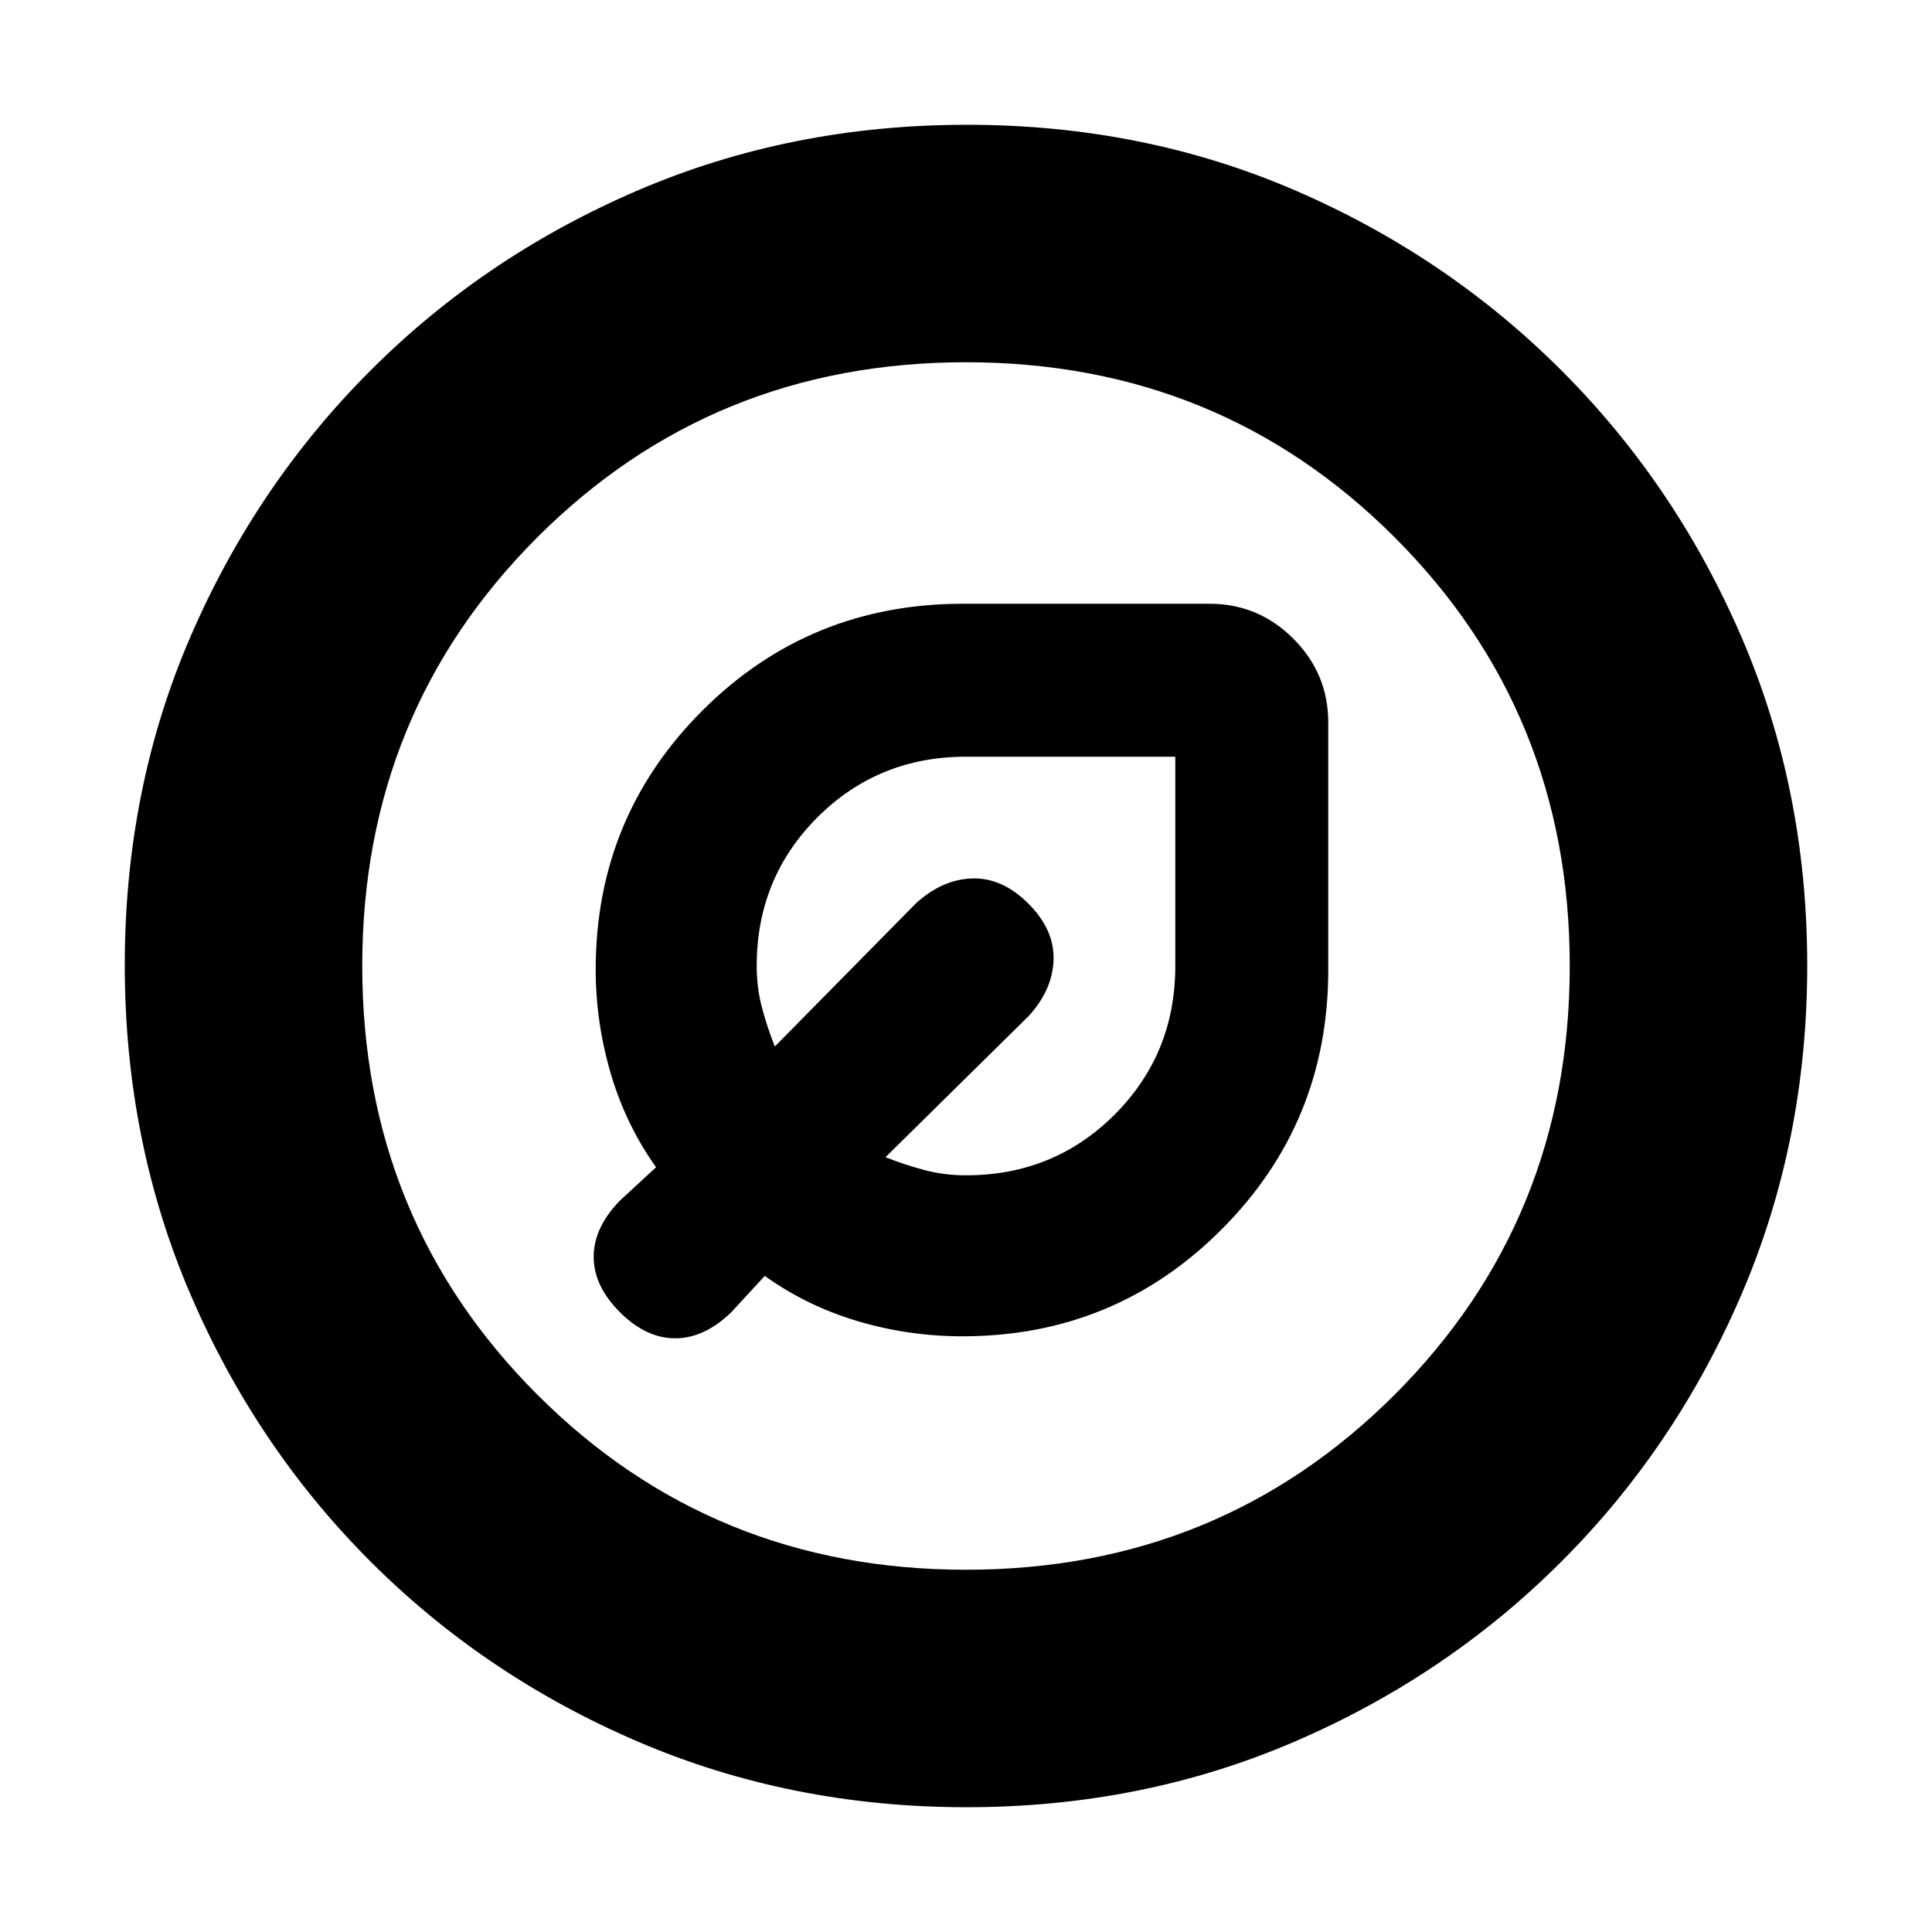 <svg xmlns="http://www.w3.org/2000/svg" height="20" viewBox="0 -960 960 960" width="20"><path d="M478.23-296q75.74 0 128.75-53.08Q660-402.17 660-478v-123q0-24.3-17.35-41.65Q625.3-660 601-660H478.47q-76.3 0-129.39 53.01Q296-553.98 296-478.25q0 26.25 7.5 51.75T326-380l-18 16.59Q295-350 295-335.5t13 27.5q13 13 27.5 13t27.91-13L380-326q21 15 46.27 22.5 25.27 7.5 51.96 7.5Zm1.77-80q-10.75 0-20.5-2.57T440-385l71-70q12-13 12.5-28T511-511q-13-13-28-12.5T455-511l-70 71q-3.86-9.75-6.43-19.5T376-480q0-43.68 30.16-73.84Q436.32-584 480-584h104v104q0 43.68-30.16 73.84Q523.68-376 480-376Zm-6-98Zm6.28 412Q393-62 317.01-94.58q-75.98-32.59-132.91-89.52-56.93-56.93-89.52-132.87Q62-392.92 62-480.46t32.58-163.03q32.59-75.48 89.52-132.41 56.93-56.93 132.87-89.52Q392.92-898 480.46-898t163.03 32.58q75.48 32.59 132.41 89.52 56.93 56.93 89.52 132.64Q898-567.55 898-480.28q0 87.28-32.58 163.27-32.59 75.98-89.52 132.91-56.93 56.93-132.64 89.52Q567.55-62 480.28-62ZM480-180q126 0 213-87t87-213q0-126-87-213t-213-87q-126 0-213 87t-87 213q0 126 87 213t213 87Zm0-300Z"/></svg>